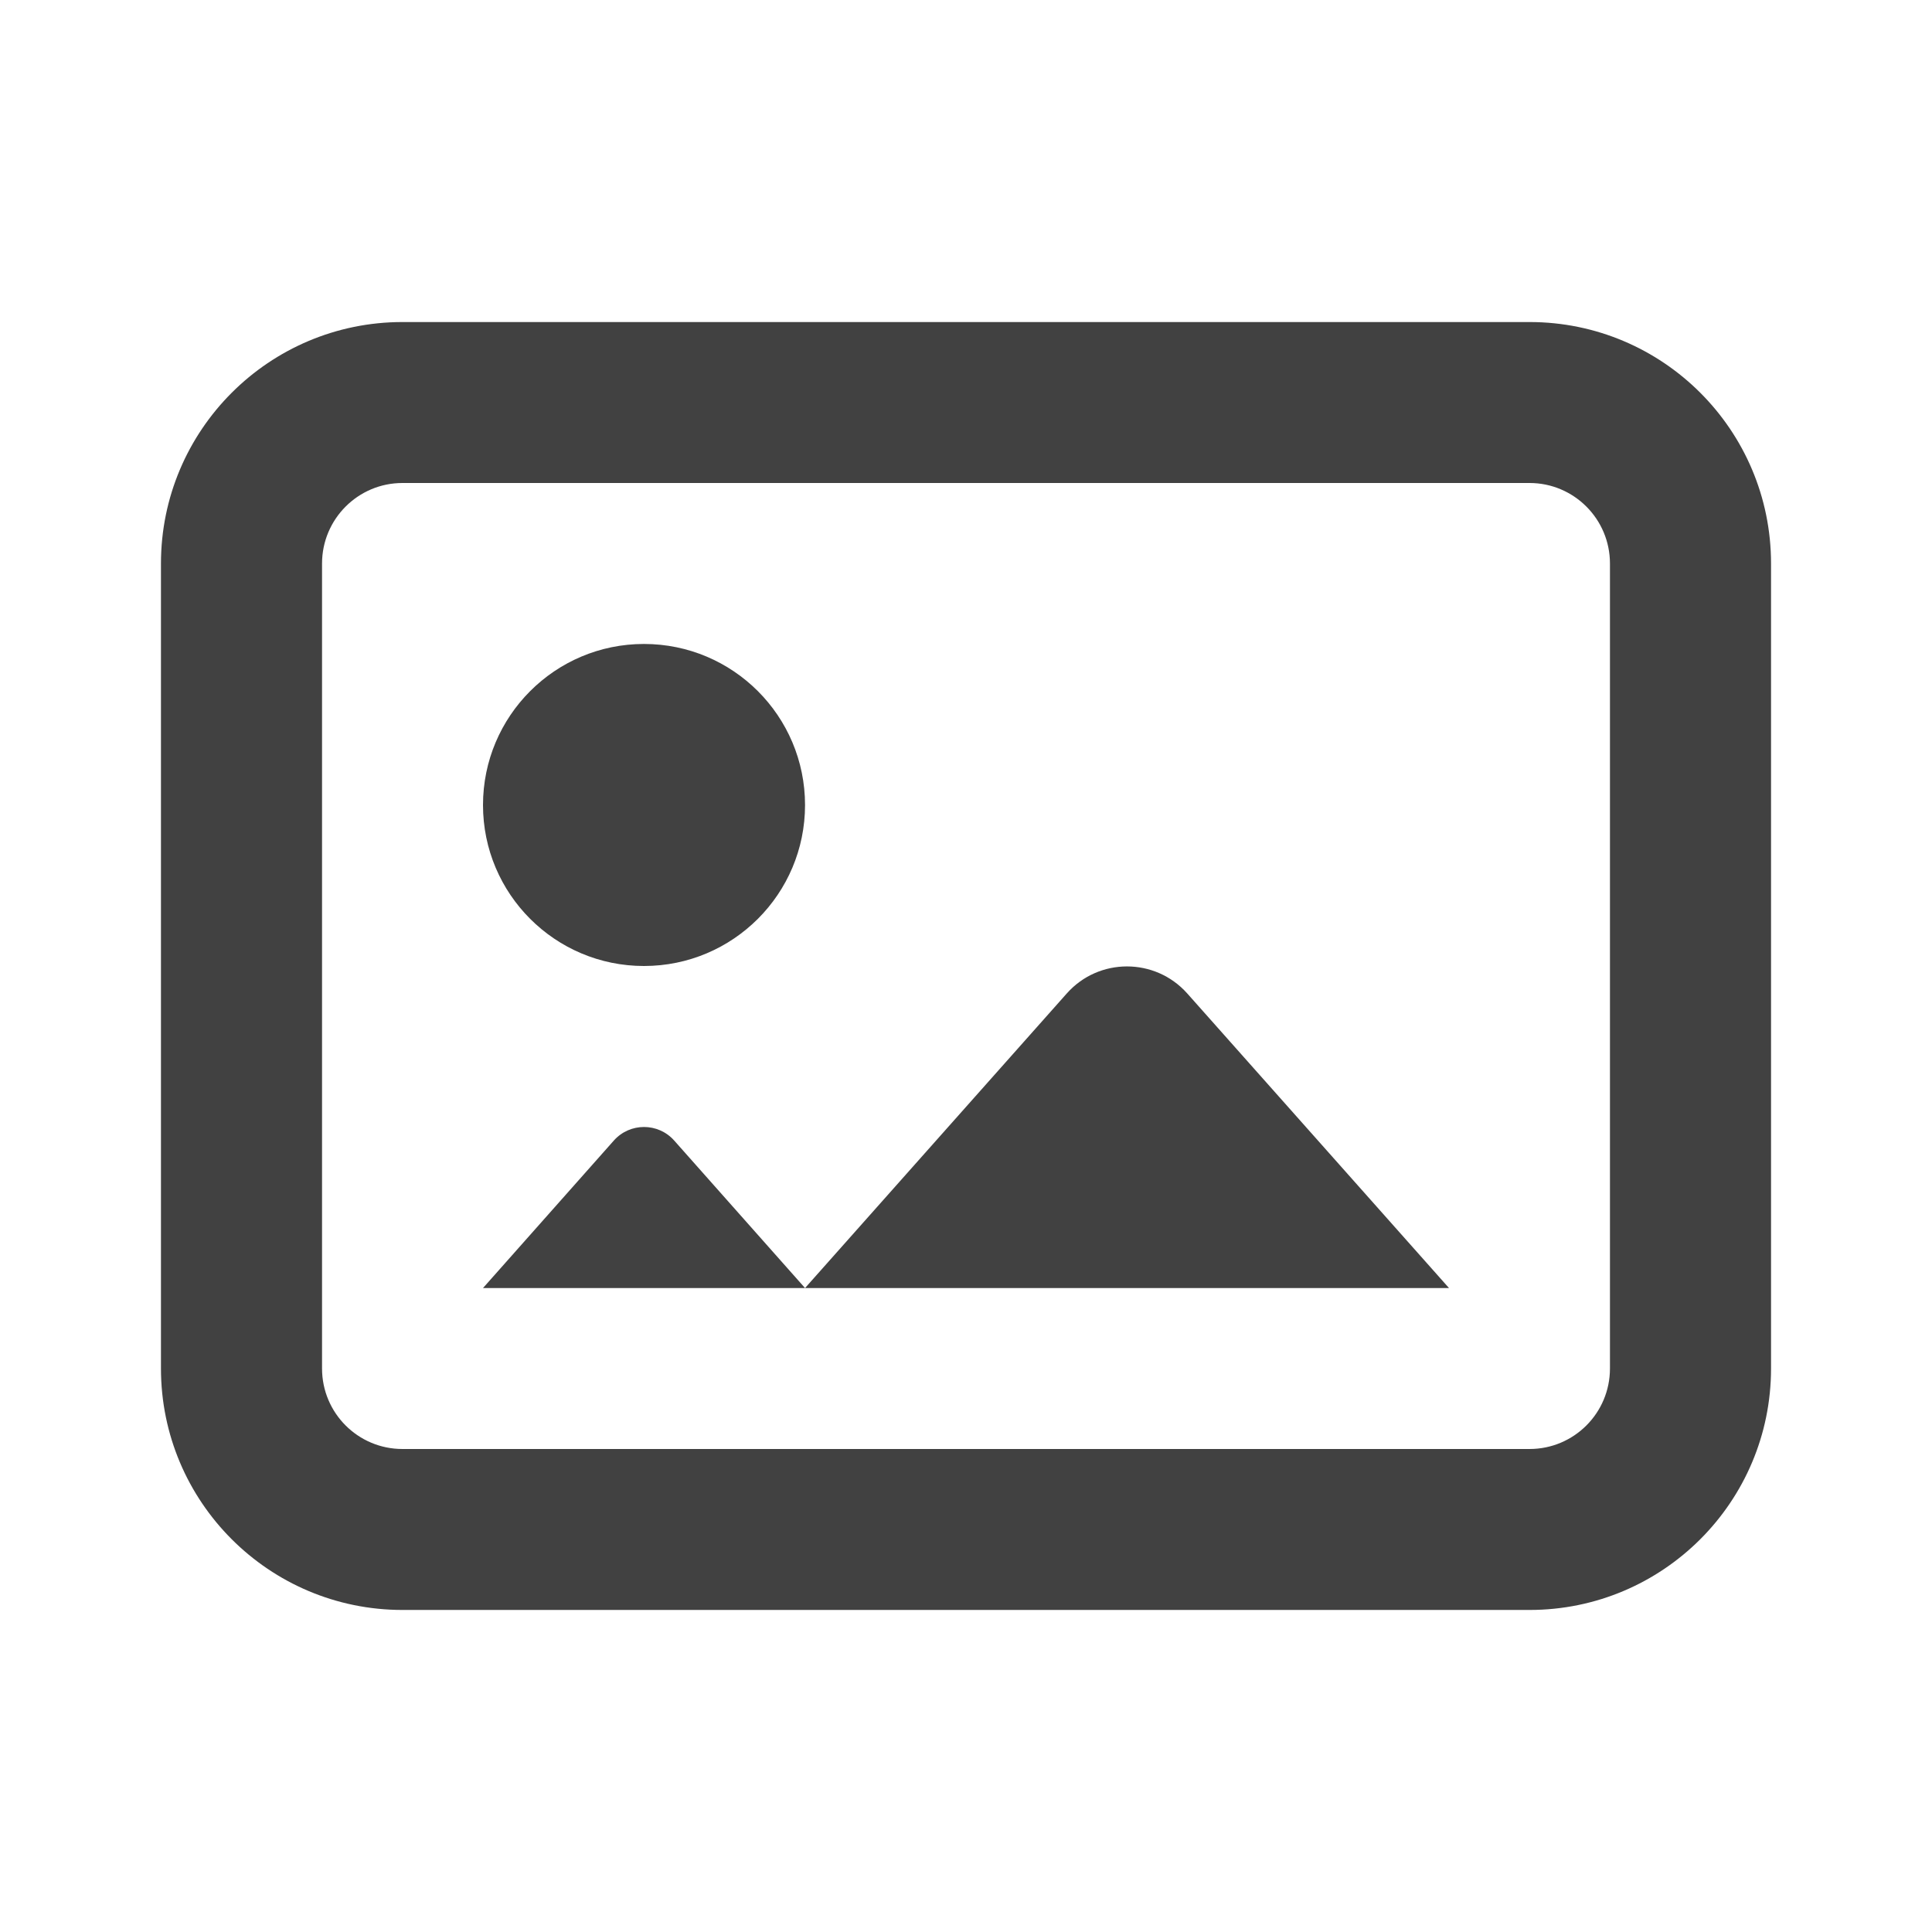 <svg width="16" height="16" viewBox="0 0 16 16" fill="none" xmlns="http://www.w3.org/2000/svg">
<path d="M6.667 6.667C6.667 7.403 6.07 8 5.333 8C4.597 8 4 7.403 4 6.667C4 5.93 4.597 5.333 5.333 5.333C6.07 5.333 6.667 5.93 6.667 6.667Z" fill="#414141"/>
<path d="M9.832 8.227C9.566 7.929 9.1 7.929 8.835 8.227L6.667 10.667L5.583 9.445C5.45 9.296 5.217 9.296 5.084 9.445L4 10.667L6.667 10.667H12L9.832 8.227Z" fill="#414141"/>
<path fill-rule="evenodd" clip-rule="evenodd" d="M3.333 2.667C2.229 2.667 1.333 3.562 1.333 4.667V11.333C1.333 12.438 2.229 13.333 3.333 13.333H12.667C13.771 13.333 14.667 12.438 14.667 11.333V4.667C14.667 3.562 13.771 2.667 12.667 2.667H3.333ZM2.667 4.667C2.667 4.299 2.965 4 3.333 4H12.667C13.035 4 13.333 4.299 13.333 4.667V11.333C13.333 11.702 13.035 12 12.667 12H3.333C2.965 12 2.667 11.702 2.667 11.333V4.667Z" fill="#414141"/>
</svg>

